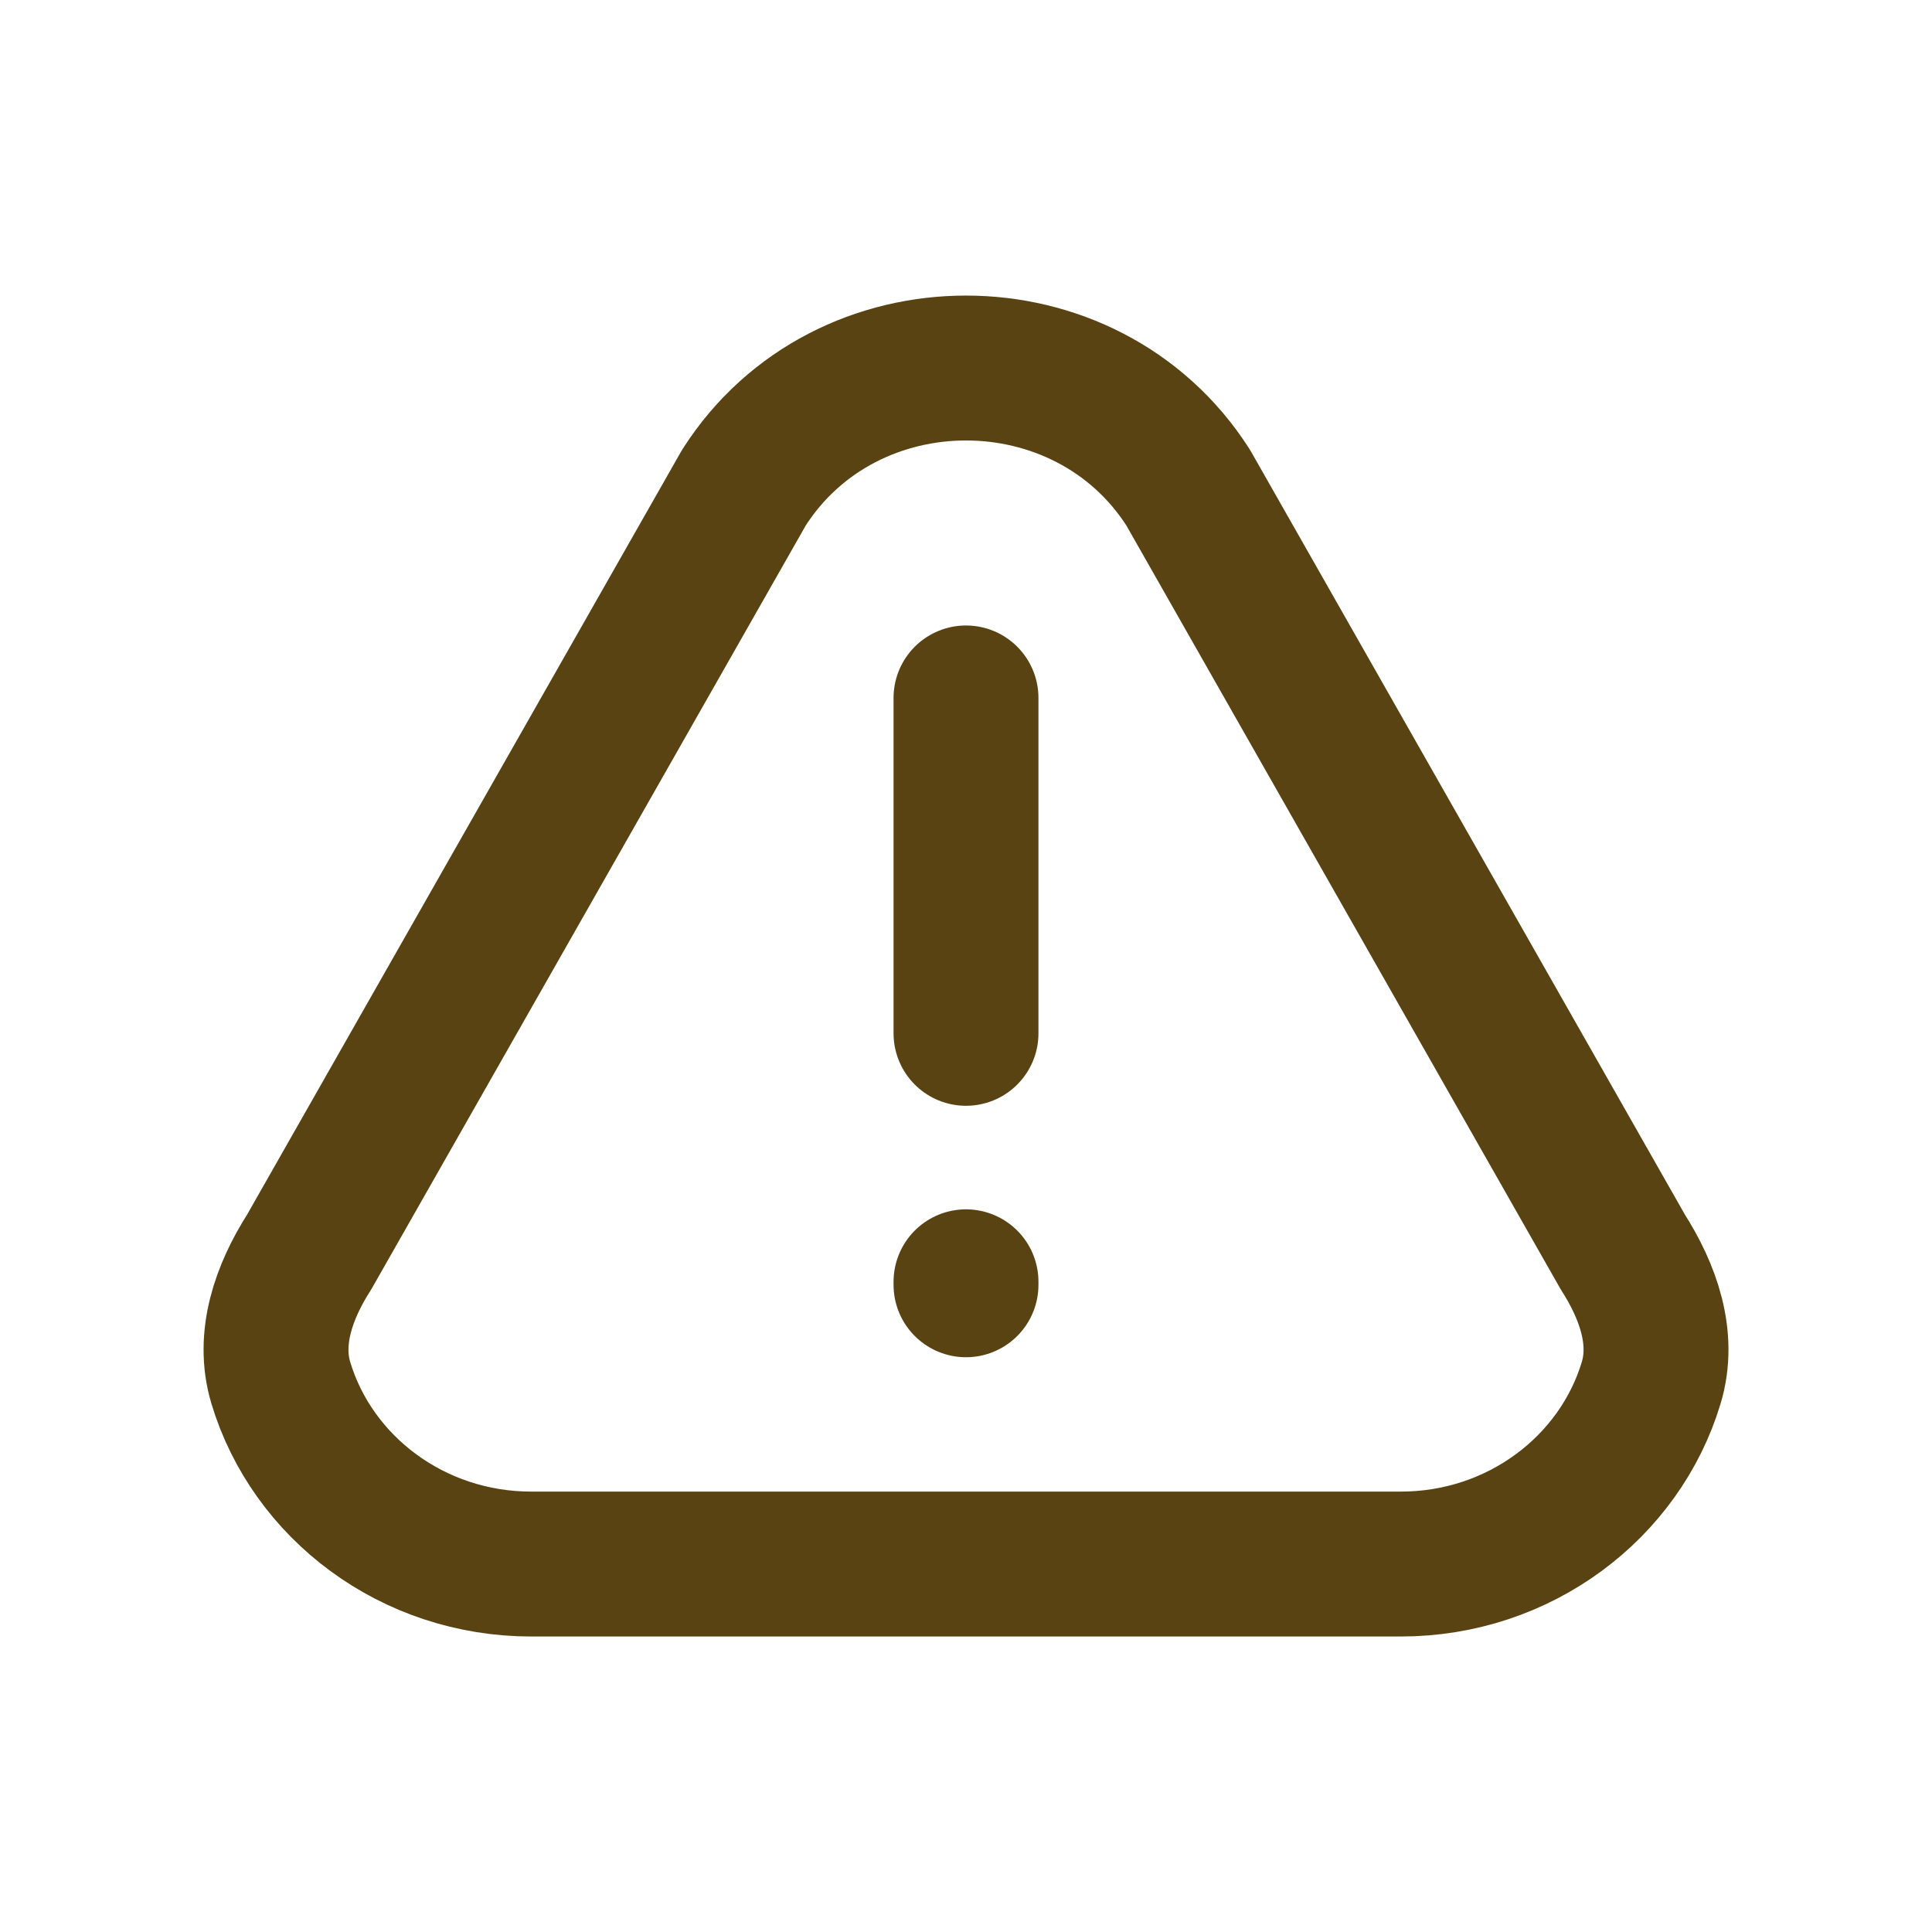 <svg width="20" height="20" viewBox="0 0 20 20" fill="none" xmlns="http://www.w3.org/2000/svg">
<path d="M10 10.697V7.225M10 13.269V13.3M14.5 16.191H5.5C4.271 16.191 3.233 15.398 2.907 14.315C2.768 13.852 2.939 13.37 3.201 12.96L7.701 5.048C8.755 3.397 11.245 3.397 12.3 5.048L16.799 12.96C17.061 13.37 17.233 13.852 17.093 14.315C16.767 15.398 15.729 16.191 14.5 16.191Z" stroke="#594312" stroke-width="1.5" stroke-linecap="round" stroke-linejoin="round"/>
</svg>
